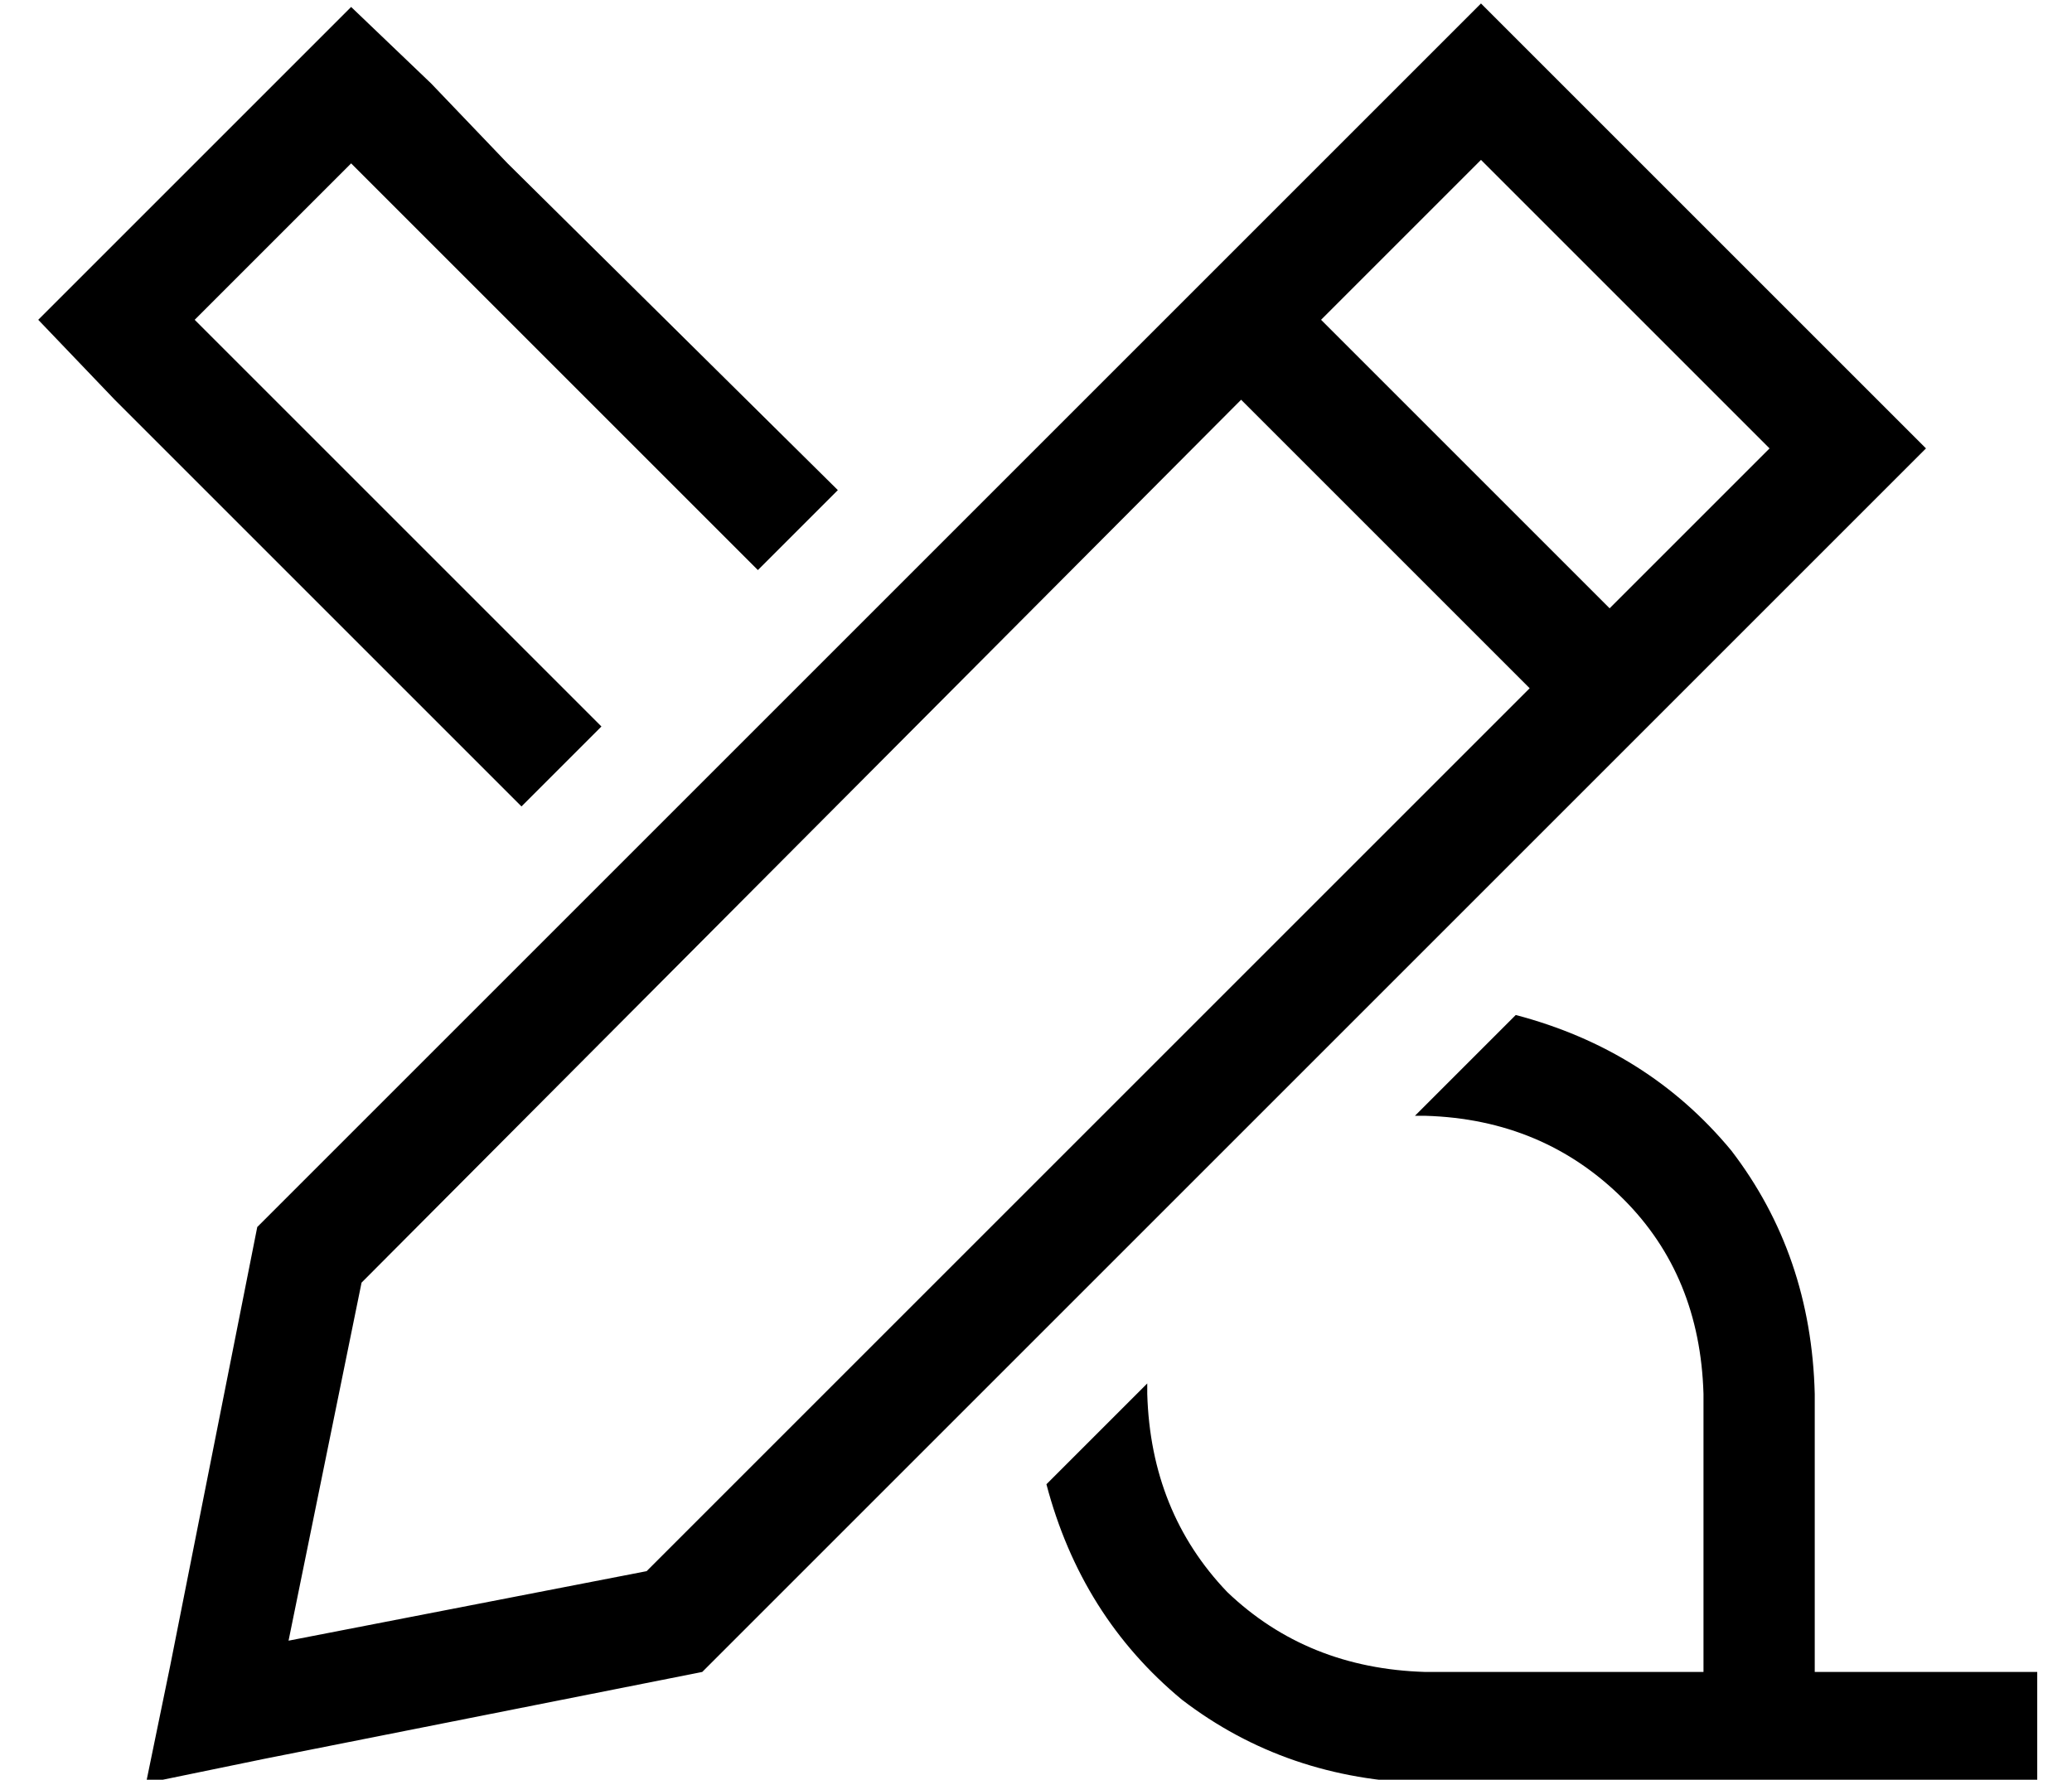<?xml version="1.0" standalone="no"?>
<!DOCTYPE svg PUBLIC "-//W3C//DTD SVG 1.1//EN" "http://www.w3.org/Graphics/SVG/1.1/DTD/svg11.dtd" >
<svg xmlns="http://www.w3.org/2000/svg" xmlns:xlink="http://www.w3.org/1999/xlink" version="1.1" viewBox="-10 -40 596 512">
   <path fill="currentColor"
d="M39 439l-7 34l7 -34l-7 34l34 -7v0l126 -25v0l329 -329v0l23 -23v0l-23 -23v0l-82 -82v0l-23 -23v0l-23 23v0l-329 329v0l-25 126v0zM73 432l21 -103l-21 103l21 -103l253 -254v0l83 83v0l-254 254v0l-103 20v0zM499 89l-46 46l46 -46l-46 46l-83 -83v0l46 -46v0l83 83v0
zM136 7l-22 -23l22 23l-22 -23l-23 -22v0l-22 22v0l-46 46v0l-22 22v0l22 23v0l23 23v0l94 94v0l23 -23v0l-94 -94v0l-23 -23v0l45 -45v0l23 23v0l94 94v0l23 -23v0l-95 -94v0zM400 473v0v0v0h80h96v-32v0h-16h-16v0v0h-32v0v-32v0v-48v0q-1 -40 -24 -70q-24 -29 -62 -39
l-29 29v0h3q34 1 57 24q22 22 23 56v80v0h-80v0v0v0q-34 -1 -57 -23q-22 -23 -23 -57v-1v-2l-29 29v0q10 38 39 62q30 23 70 24v0z" />
</svg>
